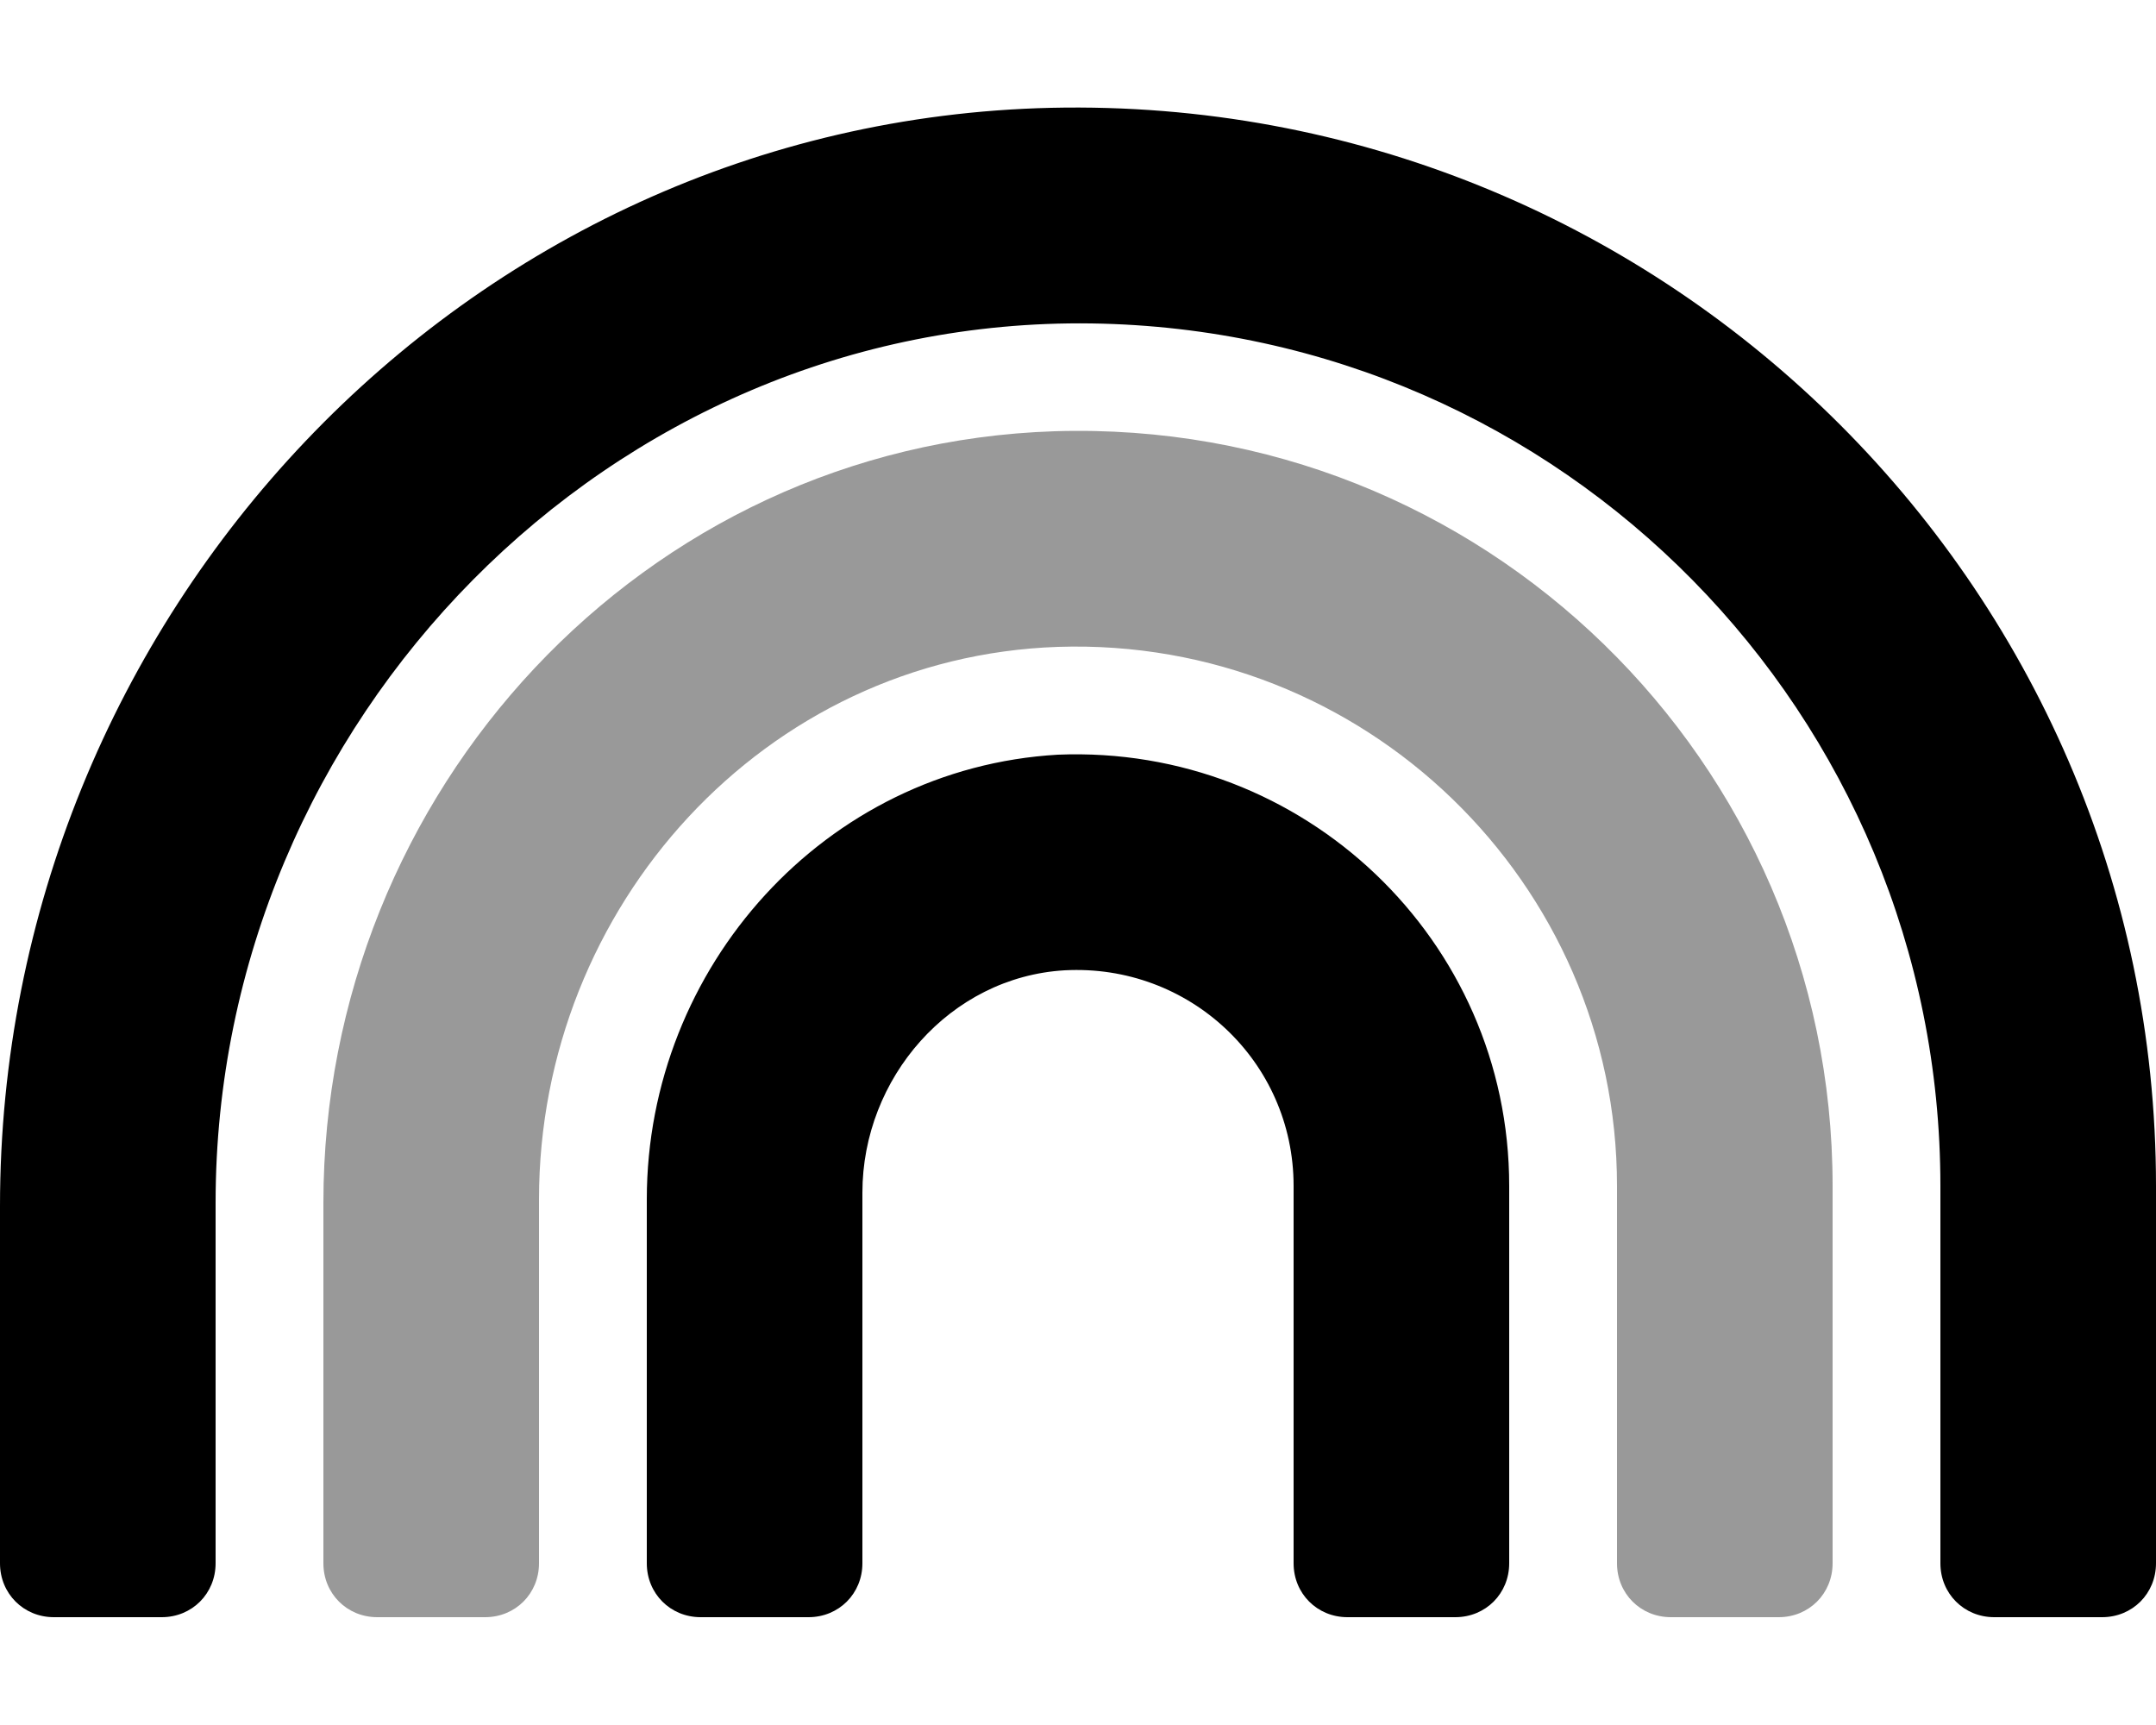 <svg xmlns="http://www.w3.org/2000/svg" viewBox="0 0 640 512"><!-- Font Awesome Pro 6.0.0-alpha1 by @fontawesome - https://fontawesome.com License - https://fontawesome.com/license (Commercial License) --><defs><style>.fa-secondary{opacity:.4}</style></defs><path d="M544 352V464C544 473 537 480 528 480H496C487 480 480 473 480 464V352C480 262 405 189 314 192C227 195 160 269 160 356V464C160 473 153 480 144 480H112C103 480 96 473 96 464V357C96 235 191 132 313 128C440 124 544 226 544 352Z" class="fa-secondary"/><path d="M314 224C245 228 192 287 192 356V464C192 473 199 480 208 480H240C249 480 256 473 256 464V354C256 320 282 290 316 288C353 286 384 315 384 352V464C384 473 391 480 400 480H432C441 480 448 473 448 464V352C448 279 387 221 314 224ZM312 32C138 36 0 183 0 358V464C0 473 7 480 16 480H48C57 480 64 473 64 464V357C64 214 181 94 324 96C464 98 576 212 576 352V464C576 473 583 480 592 480H624C633 480 640 473 640 464V352C640 173 492 28 312 32Z" class="fa-primary"/></svg>